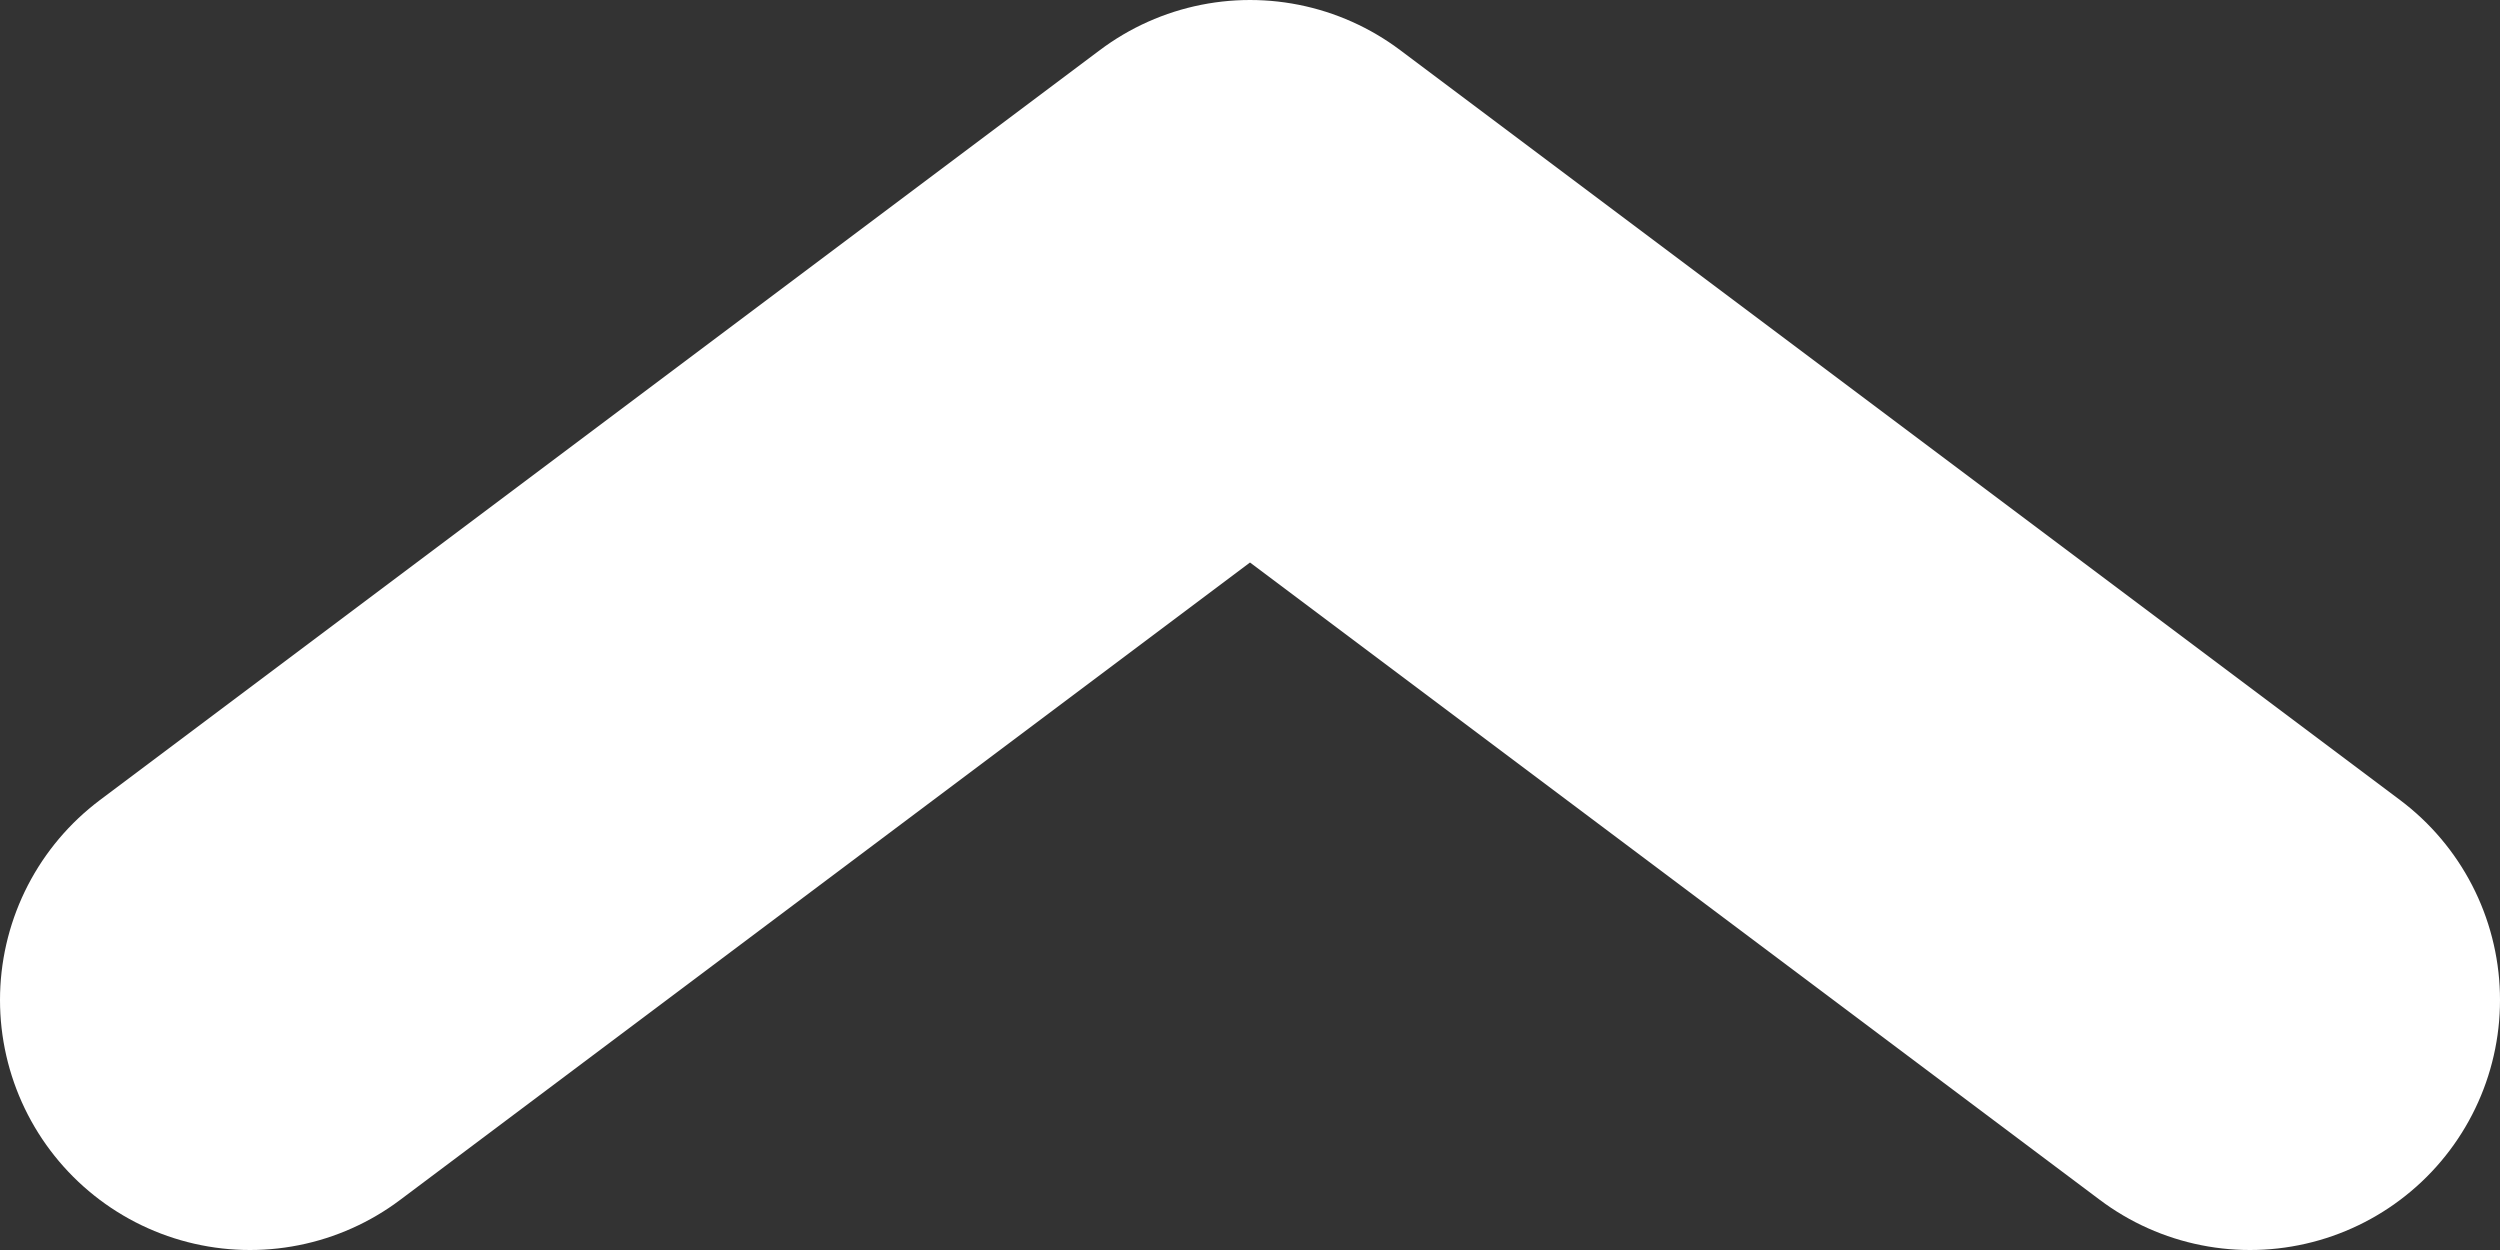 <svg width="10" height="5" viewBox="0 0 10 5" fill="none" xmlns="http://www.w3.org/2000/svg">
<rect x="0" y="0" width="10" height="5" fill="#333333" stroke="none"/>
<path d="M1 4L5 1L9 4" stroke="white" stroke-width="2" stroke-linecap="round" stroke-linejoin="round"/>
</svg>
